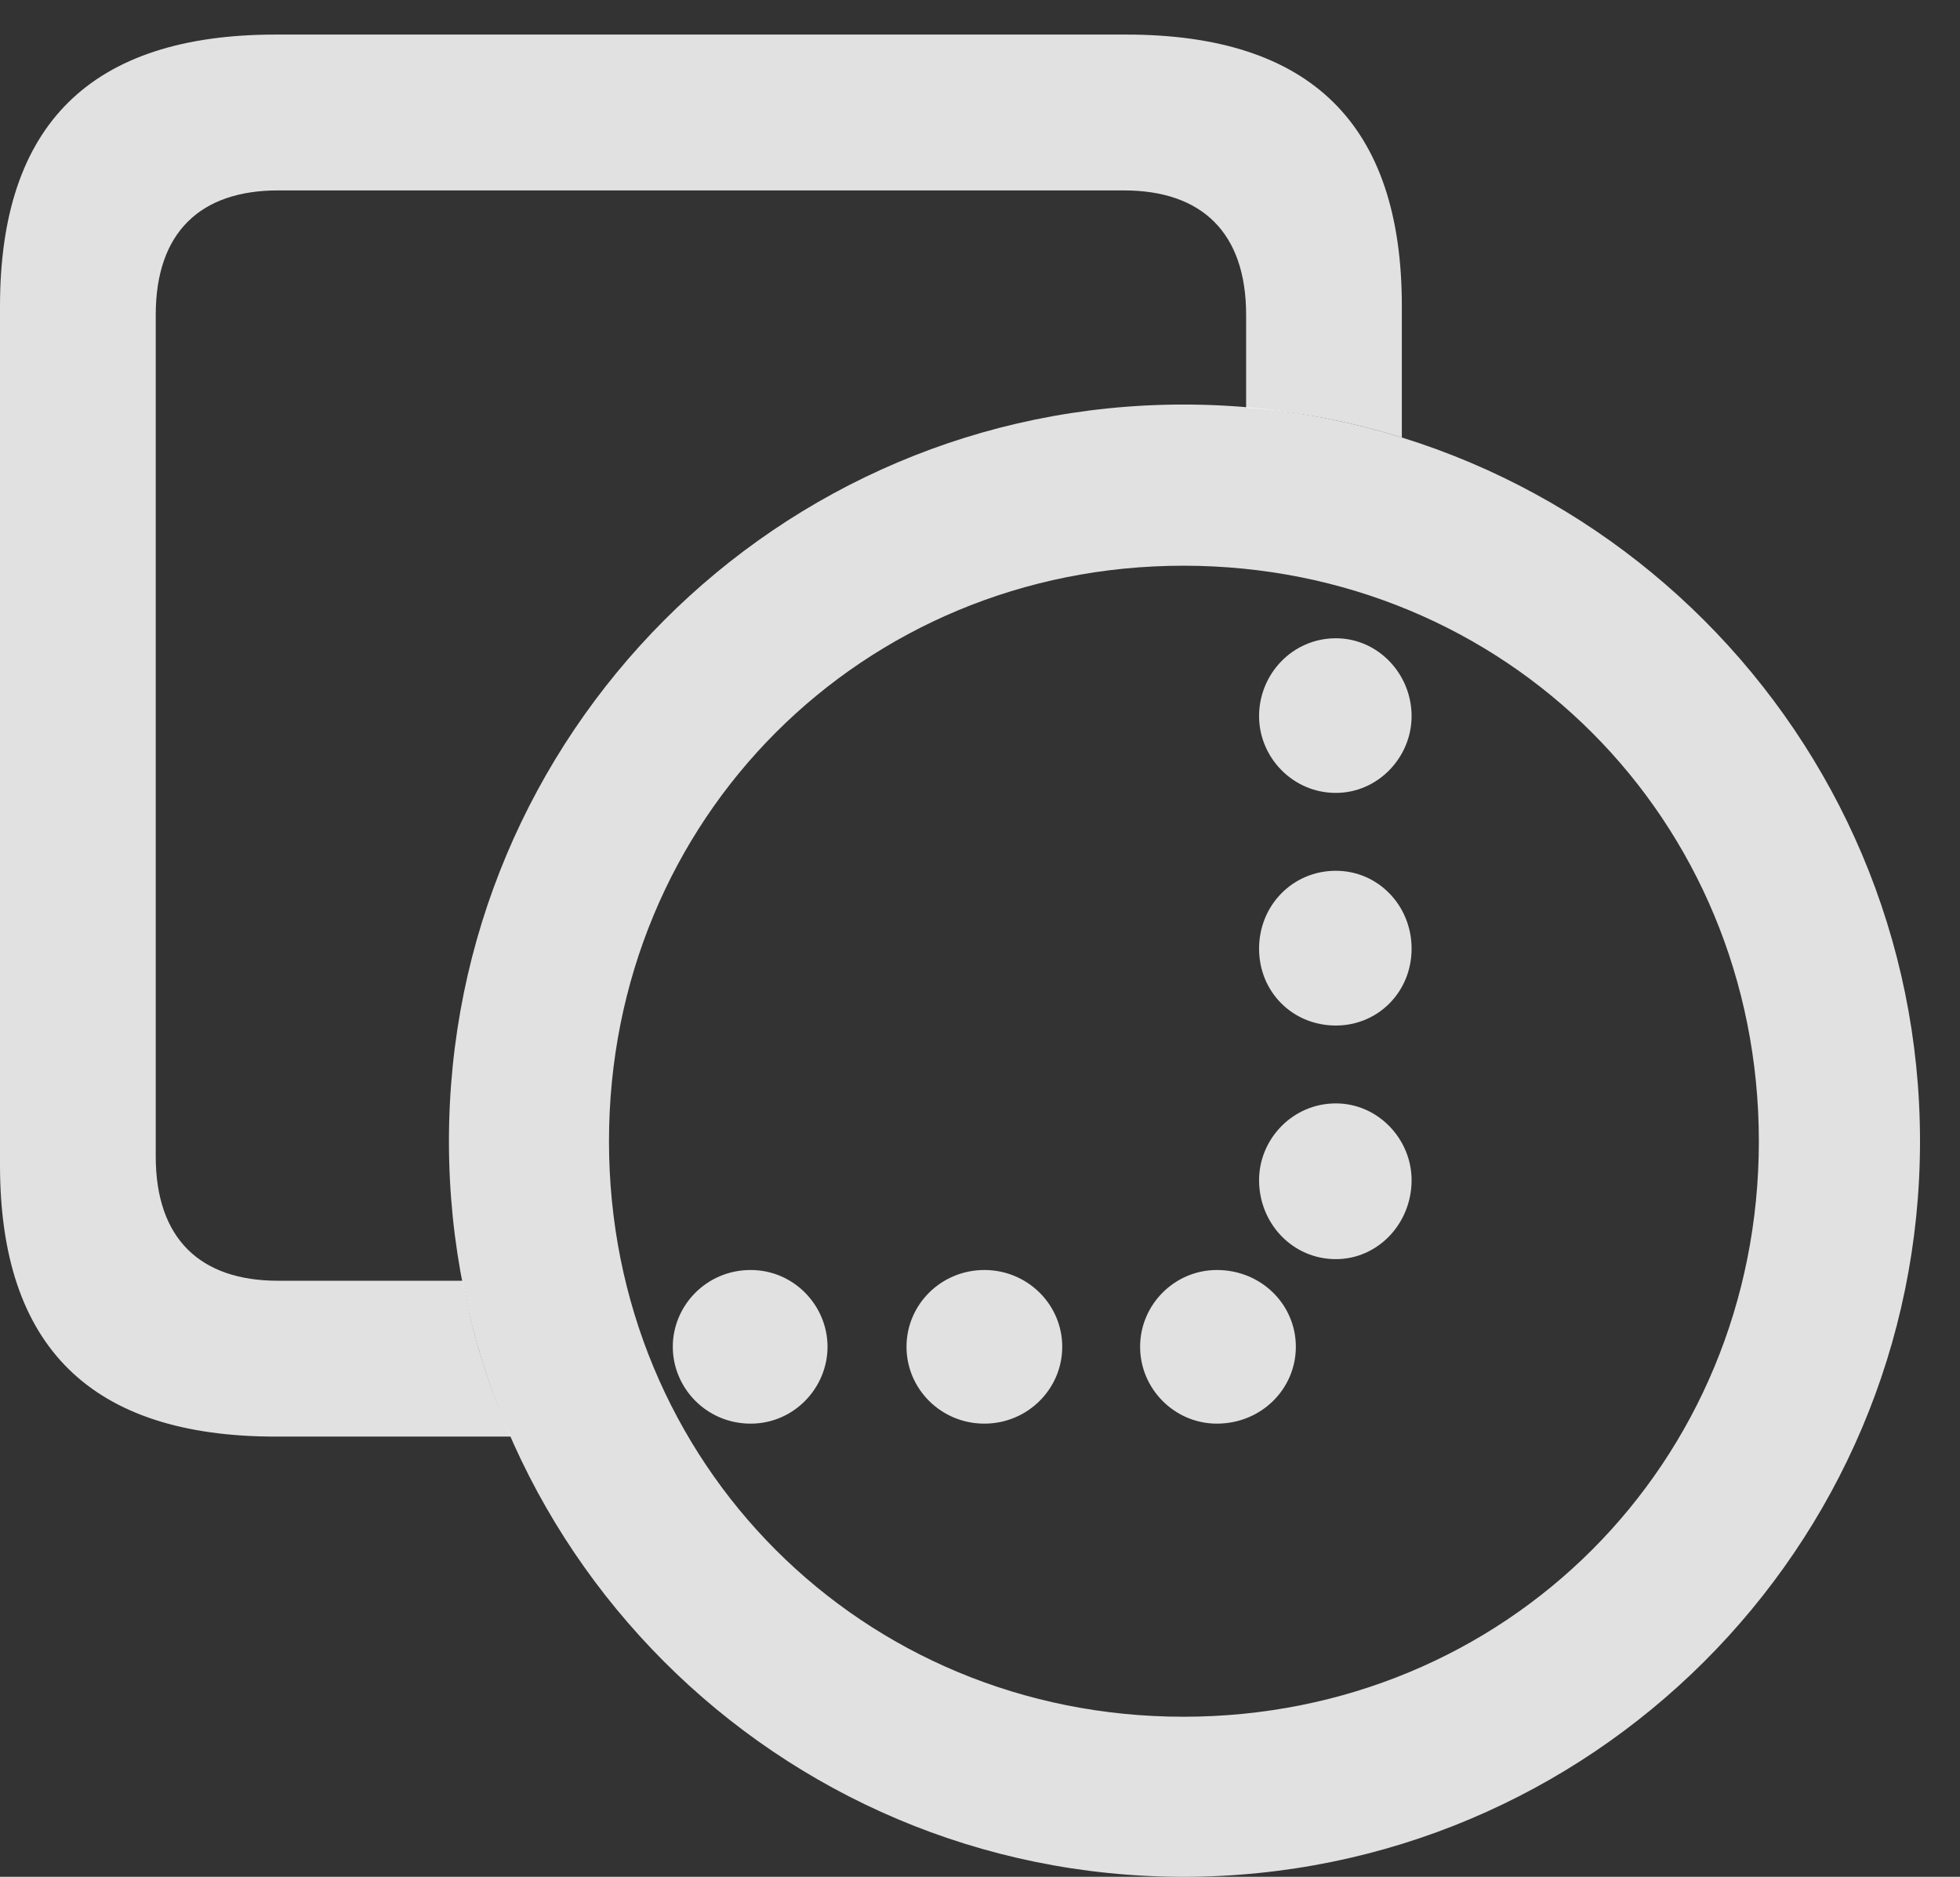 <?xml version="1.0" encoding="UTF-8"?>
<!--Generator: Apple Native CoreSVG 341-->
<!DOCTYPE svg
PUBLIC "-//W3C//DTD SVG 1.1//EN"
       "http://www.w3.org/Graphics/SVG/1.1/DTD/svg11.dtd">
<svg version="1.1" xmlns="http://www.w3.org/2000/svg" xmlns:xlink="http://www.w3.org/1999/xlink" viewBox="0 0 17.695 16.943">
 <rect x="0" y="0" width="17.695" height="16.943" fill="#333333" stroke="none"/>
 <g>
  <rect height="16.943" opacity="0" width="17.695" x="0" y="0"/>
  <path d="M12.656 2.764L12.656 3.95C12.207 3.81 11.736 3.717 11.25 3.681L11.25 2.842C11.25 2.1 10.85 1.719 10.146 1.719L2.51 1.719C1.807 1.719 1.406 2.1 1.406 2.842L1.406 10.44C1.406 11.182 1.807 11.562 2.51 11.562L4.175 11.562C4.266 12.054 4.414 12.525 4.612 12.969L2.49 12.969C0.82 12.969 0 12.158 0 10.518L0 2.764C0 1.123 0.82 0.312 2.49 0.312L10.166 0.312C11.836 0.312 12.656 1.123 12.656 2.764ZM11.699 12.158C11.699 12.539 11.387 12.852 10.986 12.852C10.605 12.852 10.293 12.539 10.293 12.158C10.293 11.777 10.605 11.465 10.986 11.465C11.387 11.465 11.699 11.777 11.699 12.158ZM9.59 12.158C9.59 12.539 9.277 12.852 8.887 12.852C8.496 12.852 8.184 12.539 8.184 12.158C8.184 11.777 8.496 11.465 8.887 11.465C9.277 11.465 9.59 11.777 9.59 12.158ZM7.471 12.158C7.471 12.529 7.168 12.852 6.777 12.852C6.377 12.852 6.074 12.529 6.074 12.158C6.074 11.787 6.377 11.465 6.777 11.465C7.168 11.465 7.471 11.787 7.471 12.158ZM12.744 10.654C12.744 11.045 12.441 11.367 12.06 11.367C11.67 11.367 11.367 11.045 11.367 10.654C11.367 10.283 11.67 9.961 12.06 9.961C12.441 9.961 12.744 10.283 12.744 10.654ZM12.744 8.564C12.744 8.955 12.441 9.258 12.06 9.258C11.67 9.258 11.367 8.955 11.367 8.564C11.367 8.174 11.67 7.861 12.06 7.861C12.441 7.861 12.744 8.174 12.744 8.564ZM12.744 6.465C12.744 6.836 12.441 7.158 12.06 7.158C11.67 7.158 11.367 6.836 11.367 6.465C11.367 6.084 11.67 5.762 12.06 5.762C12.441 5.762 12.744 6.084 12.744 6.465Z" fill="white" fill-opacity="0.85"/>
  <path d="M10.684 16.943C14.355 16.943 17.334 13.975 17.334 10.303C17.334 6.631 14.355 3.652 10.684 3.652C7.021 3.652 4.053 6.631 4.053 10.303C4.053 13.975 7.021 16.943 10.684 16.943ZM10.684 15.498C7.783 15.498 5.498 13.213 5.498 10.303C5.498 7.393 7.783 5.107 10.684 5.107C13.594 5.107 15.879 7.393 15.879 10.303C15.879 13.213 13.594 15.498 10.684 15.498Z" fill="white" fill-opacity="0.85"/>
 </g>
</svg>
